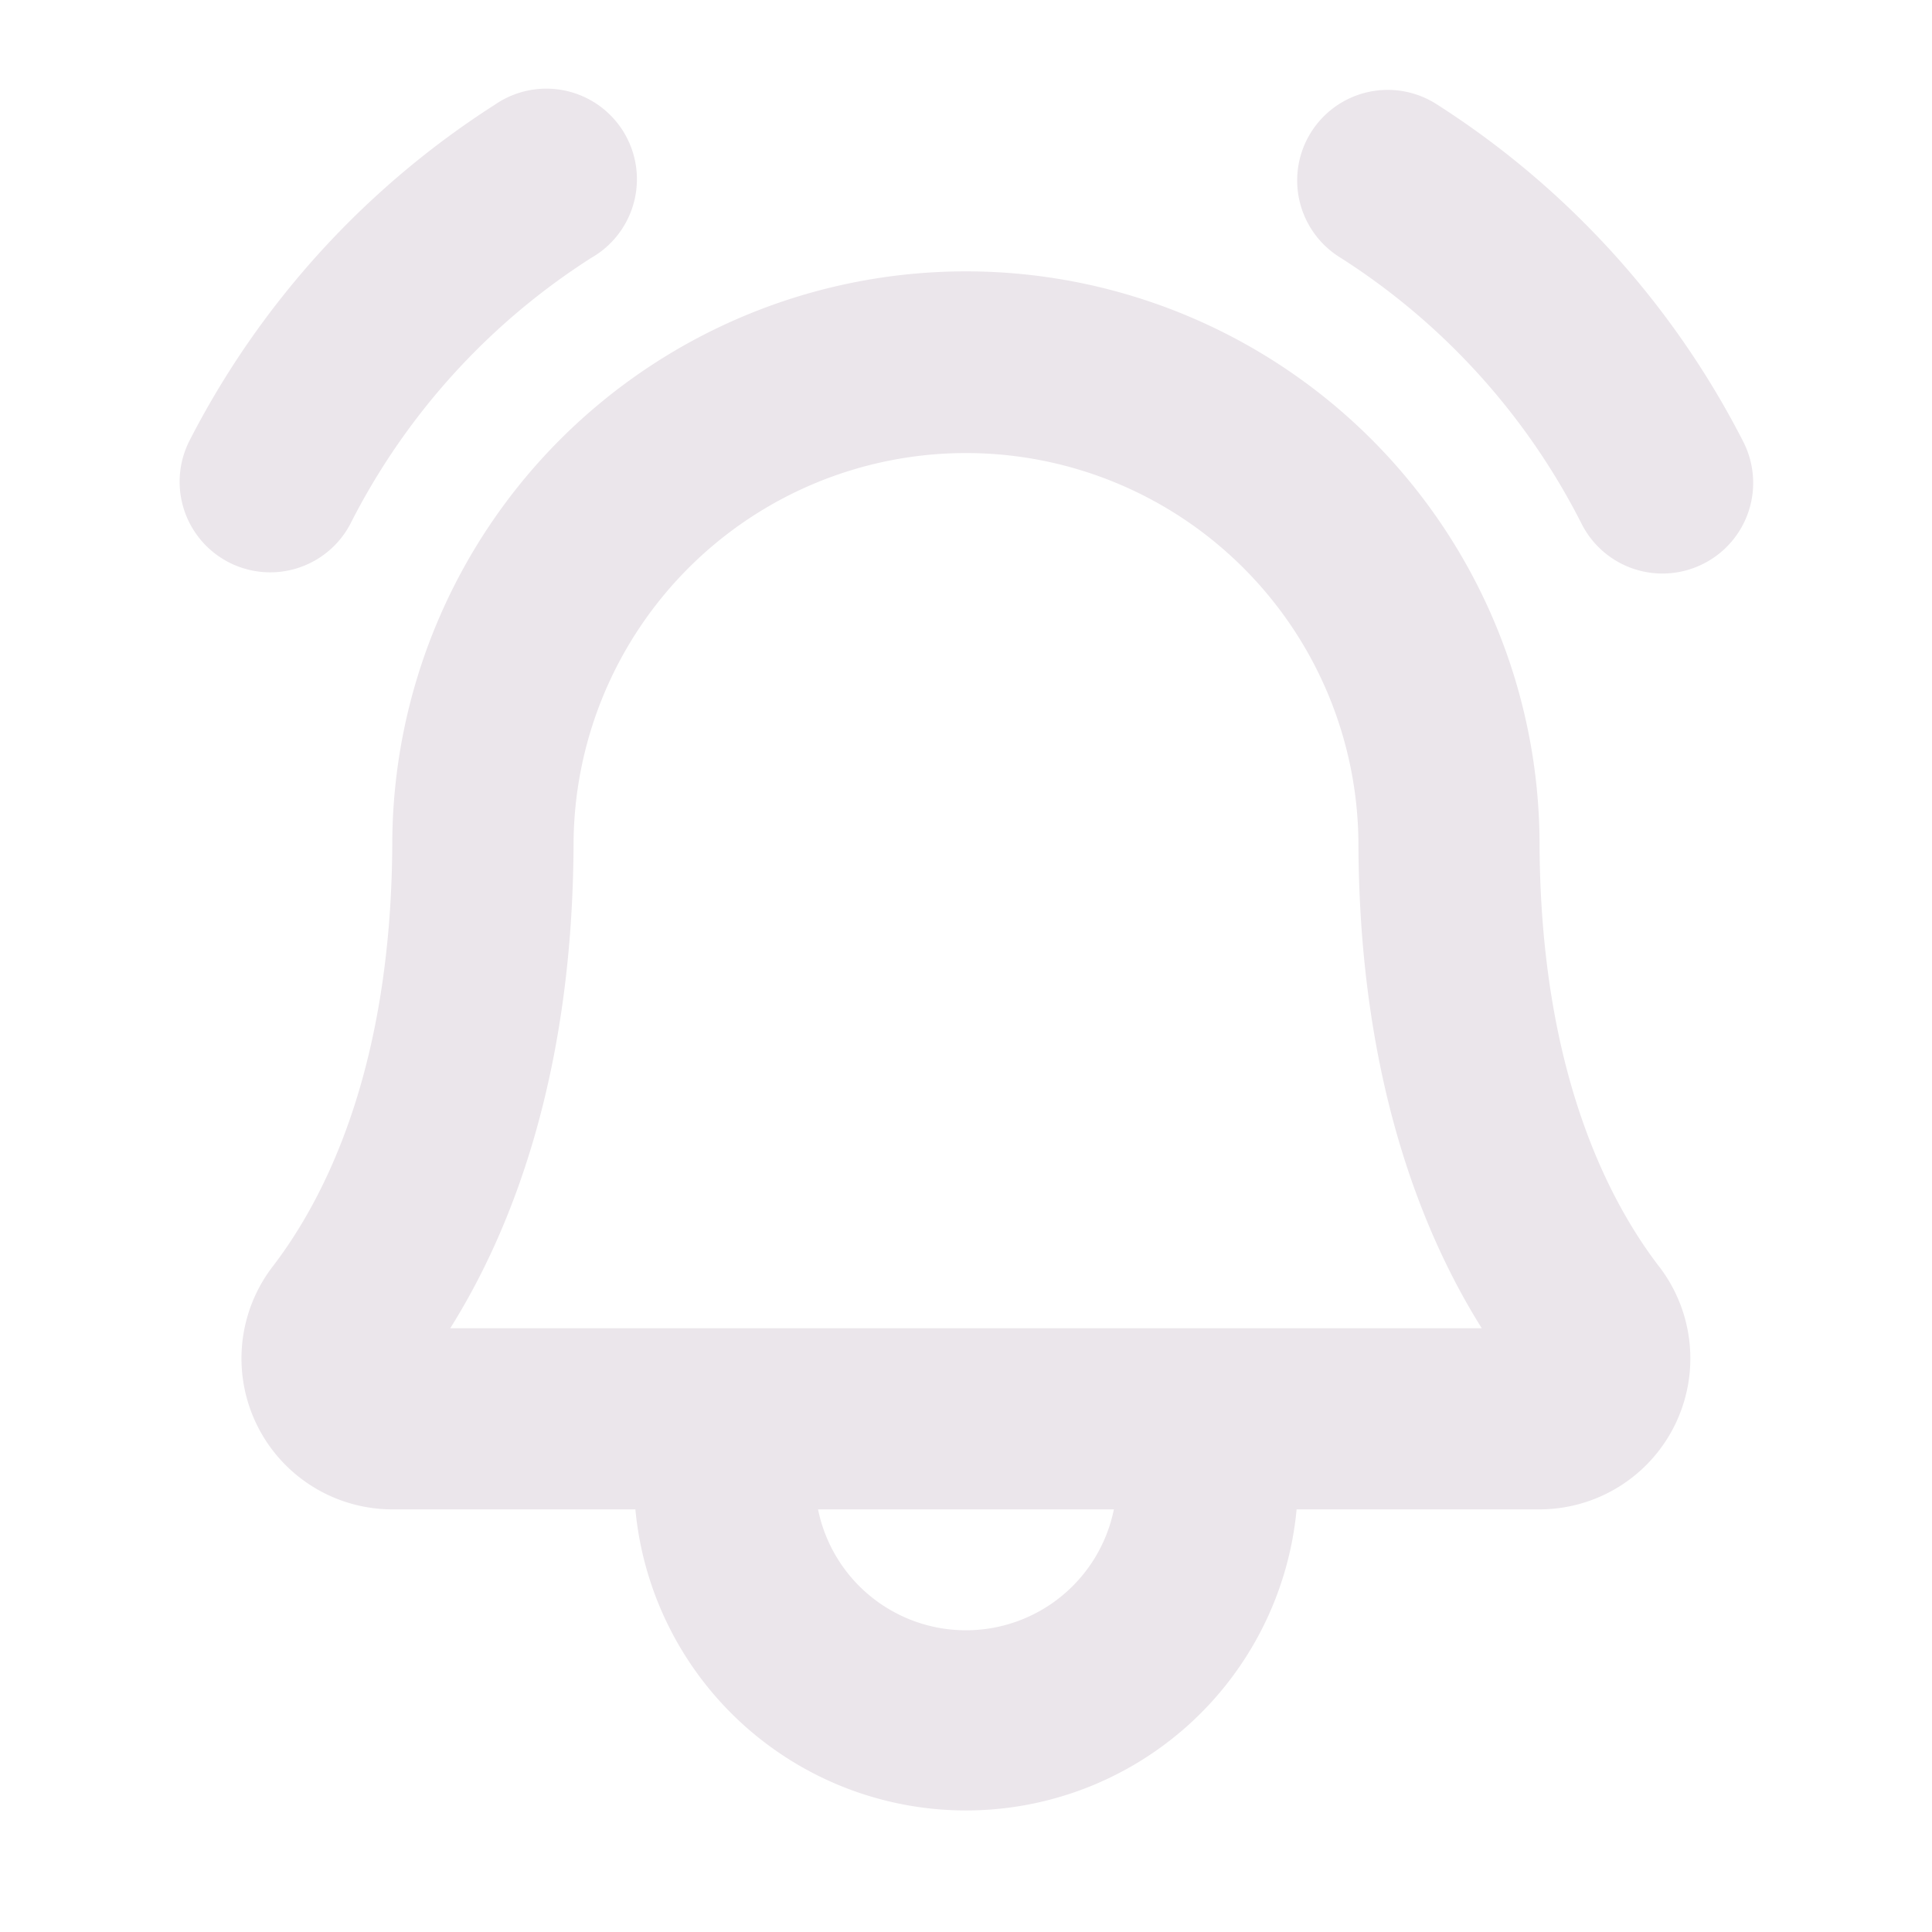 <svg xmlns="http://www.w3.org/2000/svg" width="24" height="24" viewBox="0 0 24 24">
  <path fill="#EBE6EB" d="M21.17 6.998a1.125 1.125 0 0 1-1.517-.48 8.446 8.446 0 0 0-3-3.316 1.125 1.125 0 1 1 1.2-1.903 10.804 10.804 0 0 1 3.8 4.183 1.125 1.125 0 0 1-.483 1.516Zm-16.823-.48a8.447 8.447 0 0 1 3-3.316A1.125 1.125 0 1 0 6.15 1.299a10.805 10.805 0 0 0-3.8 4.183 1.125 1.125 0 0 0 1.997 1.036Zm16.267 9.22a1.875 1.875 0 0 1-1.489 3.012h-3.018a4.125 4.125 0 0 1-8.214 0H4.875a1.875 1.875 0 0 1-1.492-3.011c.673-.875 1.475-2.496 1.49-5.245a7.126 7.126 0 1 1 14.252.006c.014 2.743.817 4.364 1.489 5.239Zm-6.777 3.012h-3.675a1.875 1.875 0 0 0 3.675 0Zm4.57-2.25c-.765-1.219-1.518-3.147-1.532-5.994a4.875 4.875 0 0 0-9.75-.006c-.014 2.852-.767 4.781-1.532 6h12.814Z"/>
</svg>
